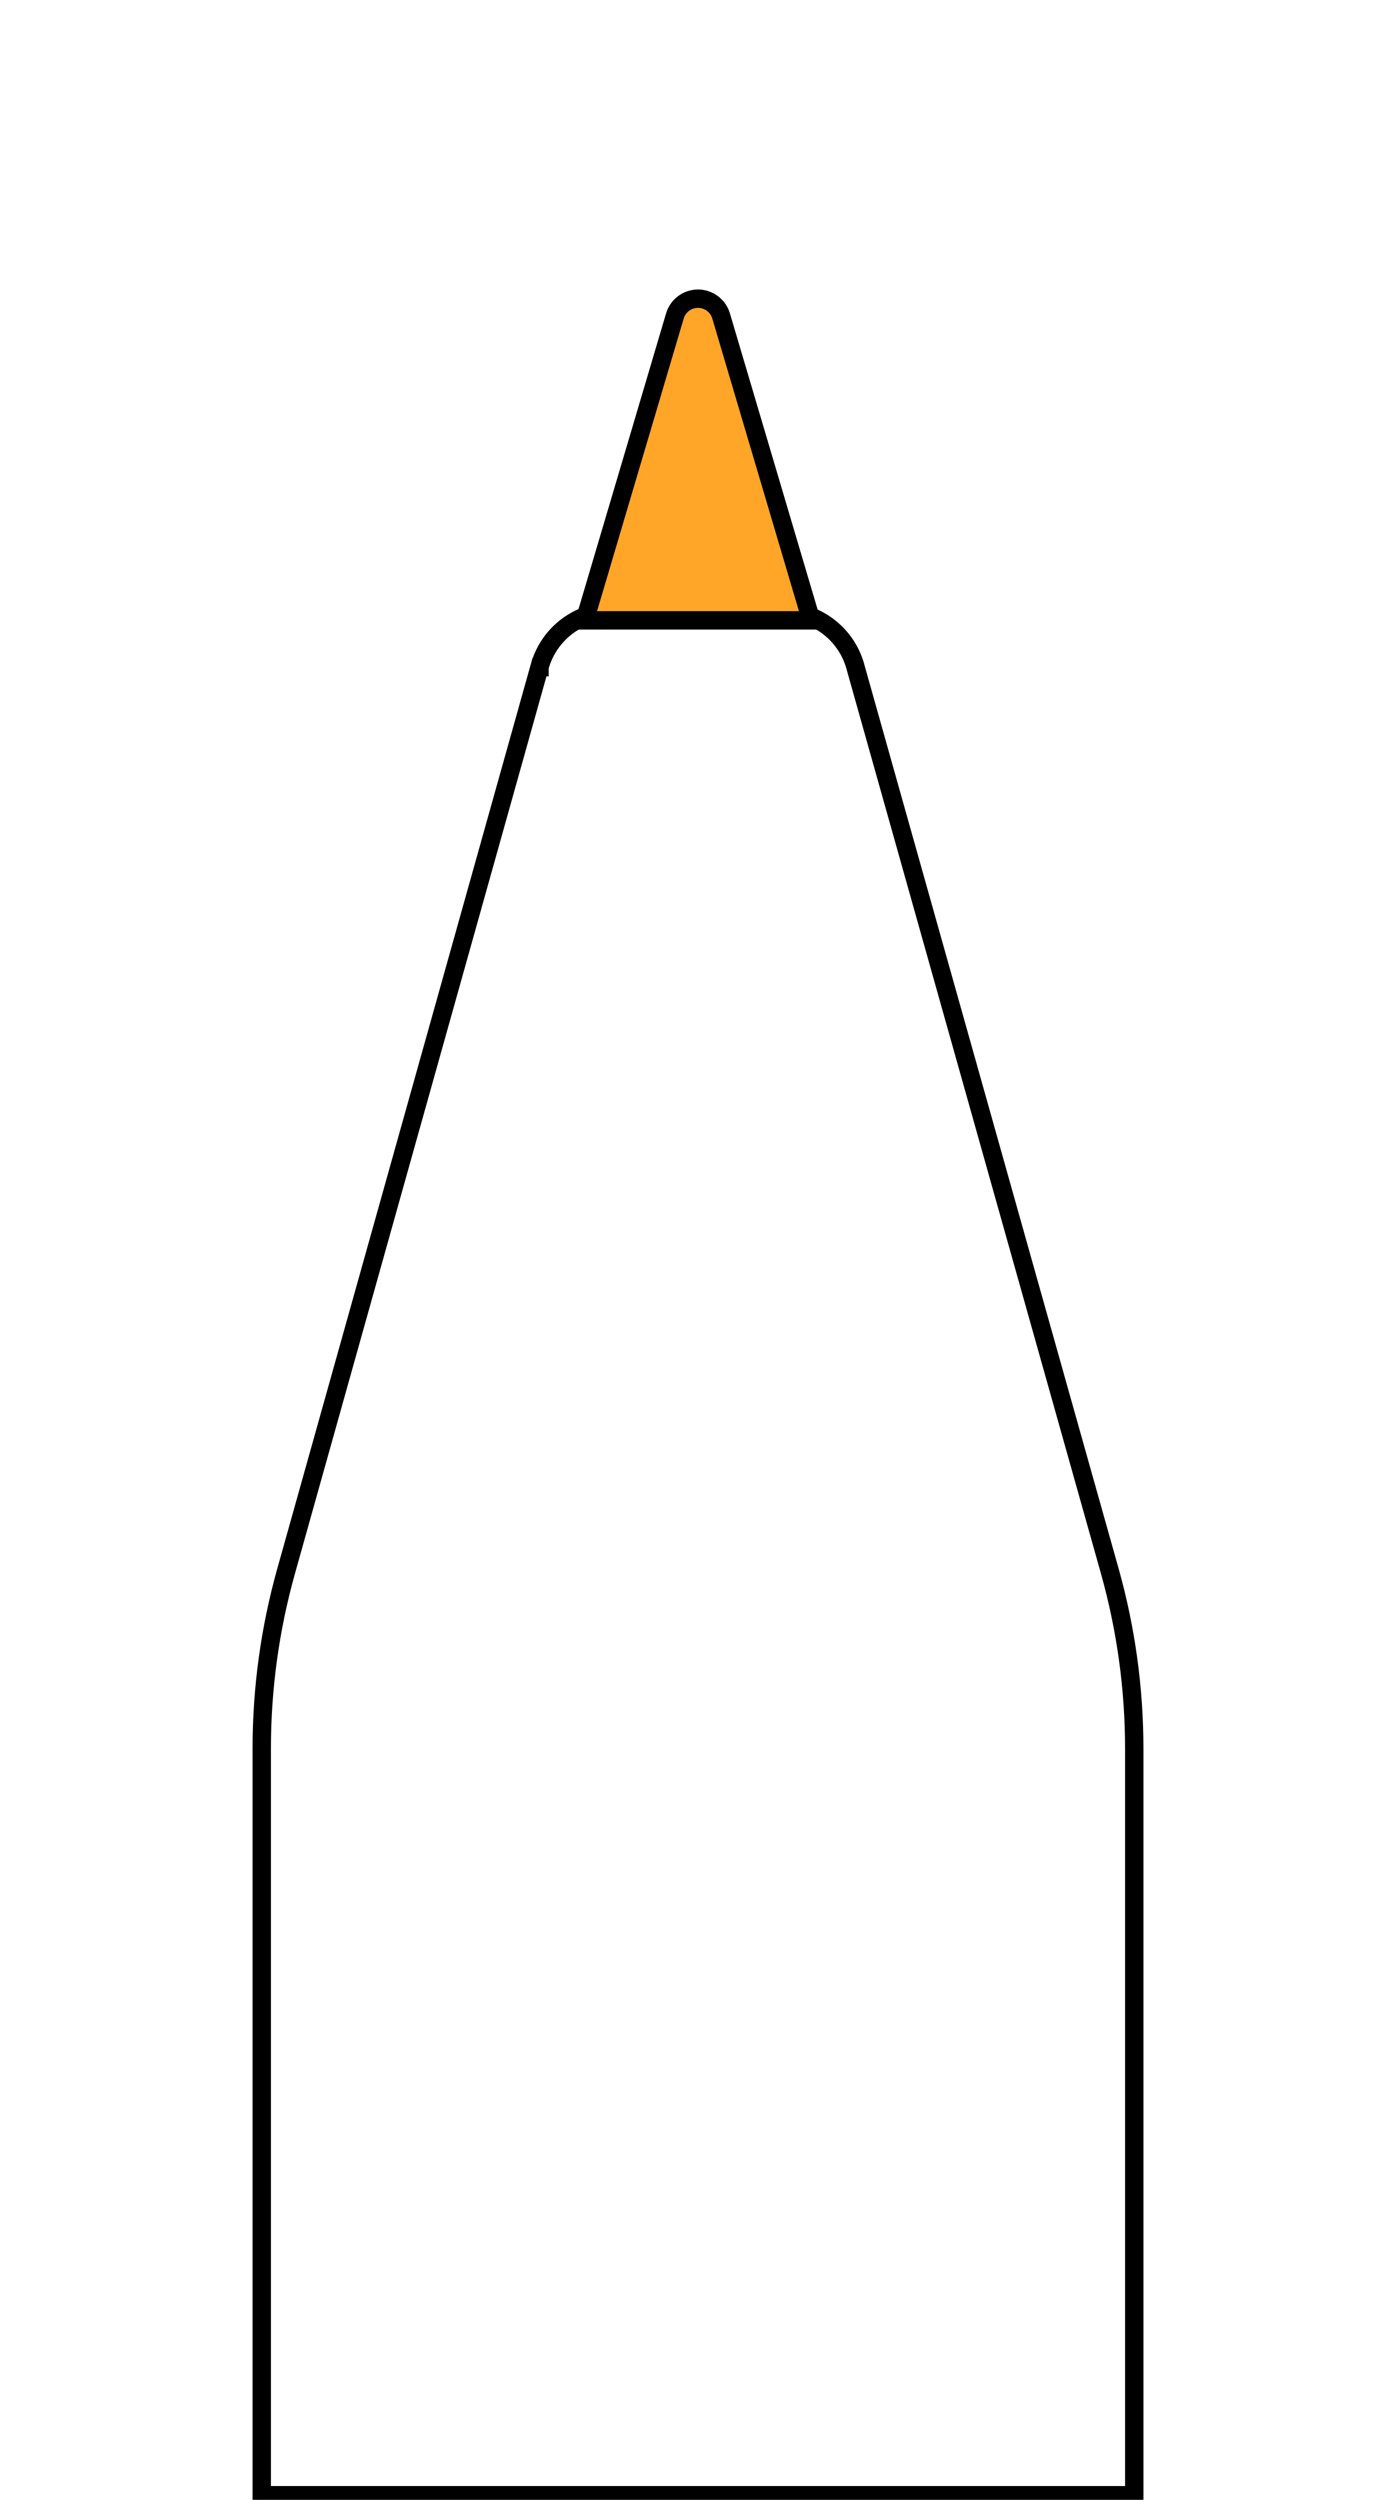 <svg width="76" height="136" viewBox="6 0 76 136" fill="none" xmlns="http://www.w3.org/2000/svg">
    <g clipPath="url(#clip0_5757_63520)">
        <g filter="url(#filter0_i_5757_63520)">
            <path d="M39.344 33C37.371 33 35.644 34.324 35.131 36.23L21.338 85.399C20.45 88.563 20 91.835 20 95.122L20 136H68V95.139C68 91.841 67.547 88.558 66.653 85.384L52.834 36.292C52.343 34.356 50.601 33 48.604 33H39.344Z" fill="white"></path>
            <path d="M39.344 33C37.371 33 35.644 34.324 35.131 36.23L21.338 85.399C20.45 88.563 20 91.835 20 95.122L20 136H68V95.139C68 91.841 67.547 88.558 66.653 85.384L52.834 36.292C52.343 34.356 50.601 33 48.604 33H39.344Z" fill="url(#paint0_linear_5757_63520)"></path>
        </g>
        <g opacity="0.36" filter="url(#filter1_f_5757_63520)">
            <rect x="39" y="34" width="12" height="102" fill="rgba(255, 166, 41, 1)" className="delightful_toolbar--easeInDltItemFill--pBWF-"></rect></g>
            <path d="M39.344 33C37.371 33 35.644 34.324 35.131 36.23L21.338 85.399C20.45 88.563 20 91.835 20 95.122L20 136H68V95.139C68 91.841 67.547 88.558 66.653 85.384L52.834 36.292C52.343 34.356 50.601 33 48.604 33H39.344Z" fill="white" fillOpacity="0.3"></path>
            <path d="M35.371 36.297L35.372 36.297L35.372 36.295C35.856 34.498 37.484 33.25 39.344 33.25H48.604C50.487 33.25 52.129 34.528 52.592 36.354L52.592 36.354L52.593 36.36L66.412 85.452C67.3 88.604 67.75 91.864 67.75 95.139V135.75H20.25L20.25 95.122C20.25 91.858 20.697 88.609 21.579 85.466L35.371 36.297Z" stroke="black" strokeOpacity="0.3" strokeWidth="0.5"></path>
            <path d="M42.502 17.119C42.699 16.455 43.308 16 44 16V16C44.692 16 45.301 16.455 45.498 17.119L50.5 34H37.5L42.502 17.119Z" fill="rgba(255, 166, 41, 1)" className="delightful_toolbar--easeInDltItemFill--pBWF-"></path><path d="M45.258 17.19L50.165 33.75H37.835L42.742 17.19C42.907 16.632 43.419 16.25 44 16.25C44.581 16.25 45.093 16.632 45.258 17.19Z" stroke="black" strokeOpacity="0.3" strokeWidth="0.5"></path>
        </g>
        <defs>
        <filter id="filter0_i_5757_63520" x="20" y="33" width="48" height="104.091" filterUnits="userSpaceOnUse" colorInterpolationFilters="sRGB">
            <feFlood floodOpacity="0" result="BackgroundImageFix"></feFlood>
            <feBlend mode="normal" in="SourceGraphic" in2="BackgroundImageFix" result="shape"></feBlend>
            <feColorMatrix in="SourceAlpha" type="matrix" values="0 0 0 0 0 0 0 0 0 0 0 0 0 0 0 0 0 0 127 0" result="hardAlpha"></feColorMatrix>
            <feOffset dy="3.273"></feOffset>
            <feGaussianBlur stdDeviation="0.545">
                </feGaussianBlur><feComposite in2="hardAlpha" operator="arithmetic" k2="-1" k3="1"></feComposite>
                <feColorMatrix type="matrix" values="0 0 0 0 1 0 0 0 0 1 0 0 0 0 1 0 0 0 0.54 0"></feColorMatrix>
                <feBlend mode="normal" in2="shape" result="effect1_innerShadow_5757_63520"></feBlend>
        </filter>
        <filter id="filter1_f_5757_63520" x="32" y="28" width="24" height="114" filterUnits="userSpaceOnUse" colorInterpolationFilters="sRGB">
            <feFlood floodOpacity="0" result="BackgroundImageFix"></feFlood>
            <feBlend mode="normal" in="SourceGraphic" in2="BackgroundImageFix" result="shape">
            </feBlend><feGaussianBlur stdDeviation="3" result="effect1_foregroundBlur_5757_63520">
            </feGaussianBlur>
        </filter>
        <linearGradient id="paint0_linear_5757_63520" x1="20" y1="151" x2="67.994" y2="150.483" gradientUnits="userSpaceOnUse">
            <stop stopOpacity="0.2"></stop>
            <stop offset="0.263" stopColor="white" stopOpacity="0.082"></stop>
            <stop offset="0.743" stopColor="white" stopOpacity="0"></stop>
            <stop offset="1" stopOpacity="0.2"></stop>
        </linearGradient>
        <clipPath id="clip0_5757_63520">
            <rect width="88" height="136" fill="white"></rect>
        </clipPath>
    </defs>
</svg>